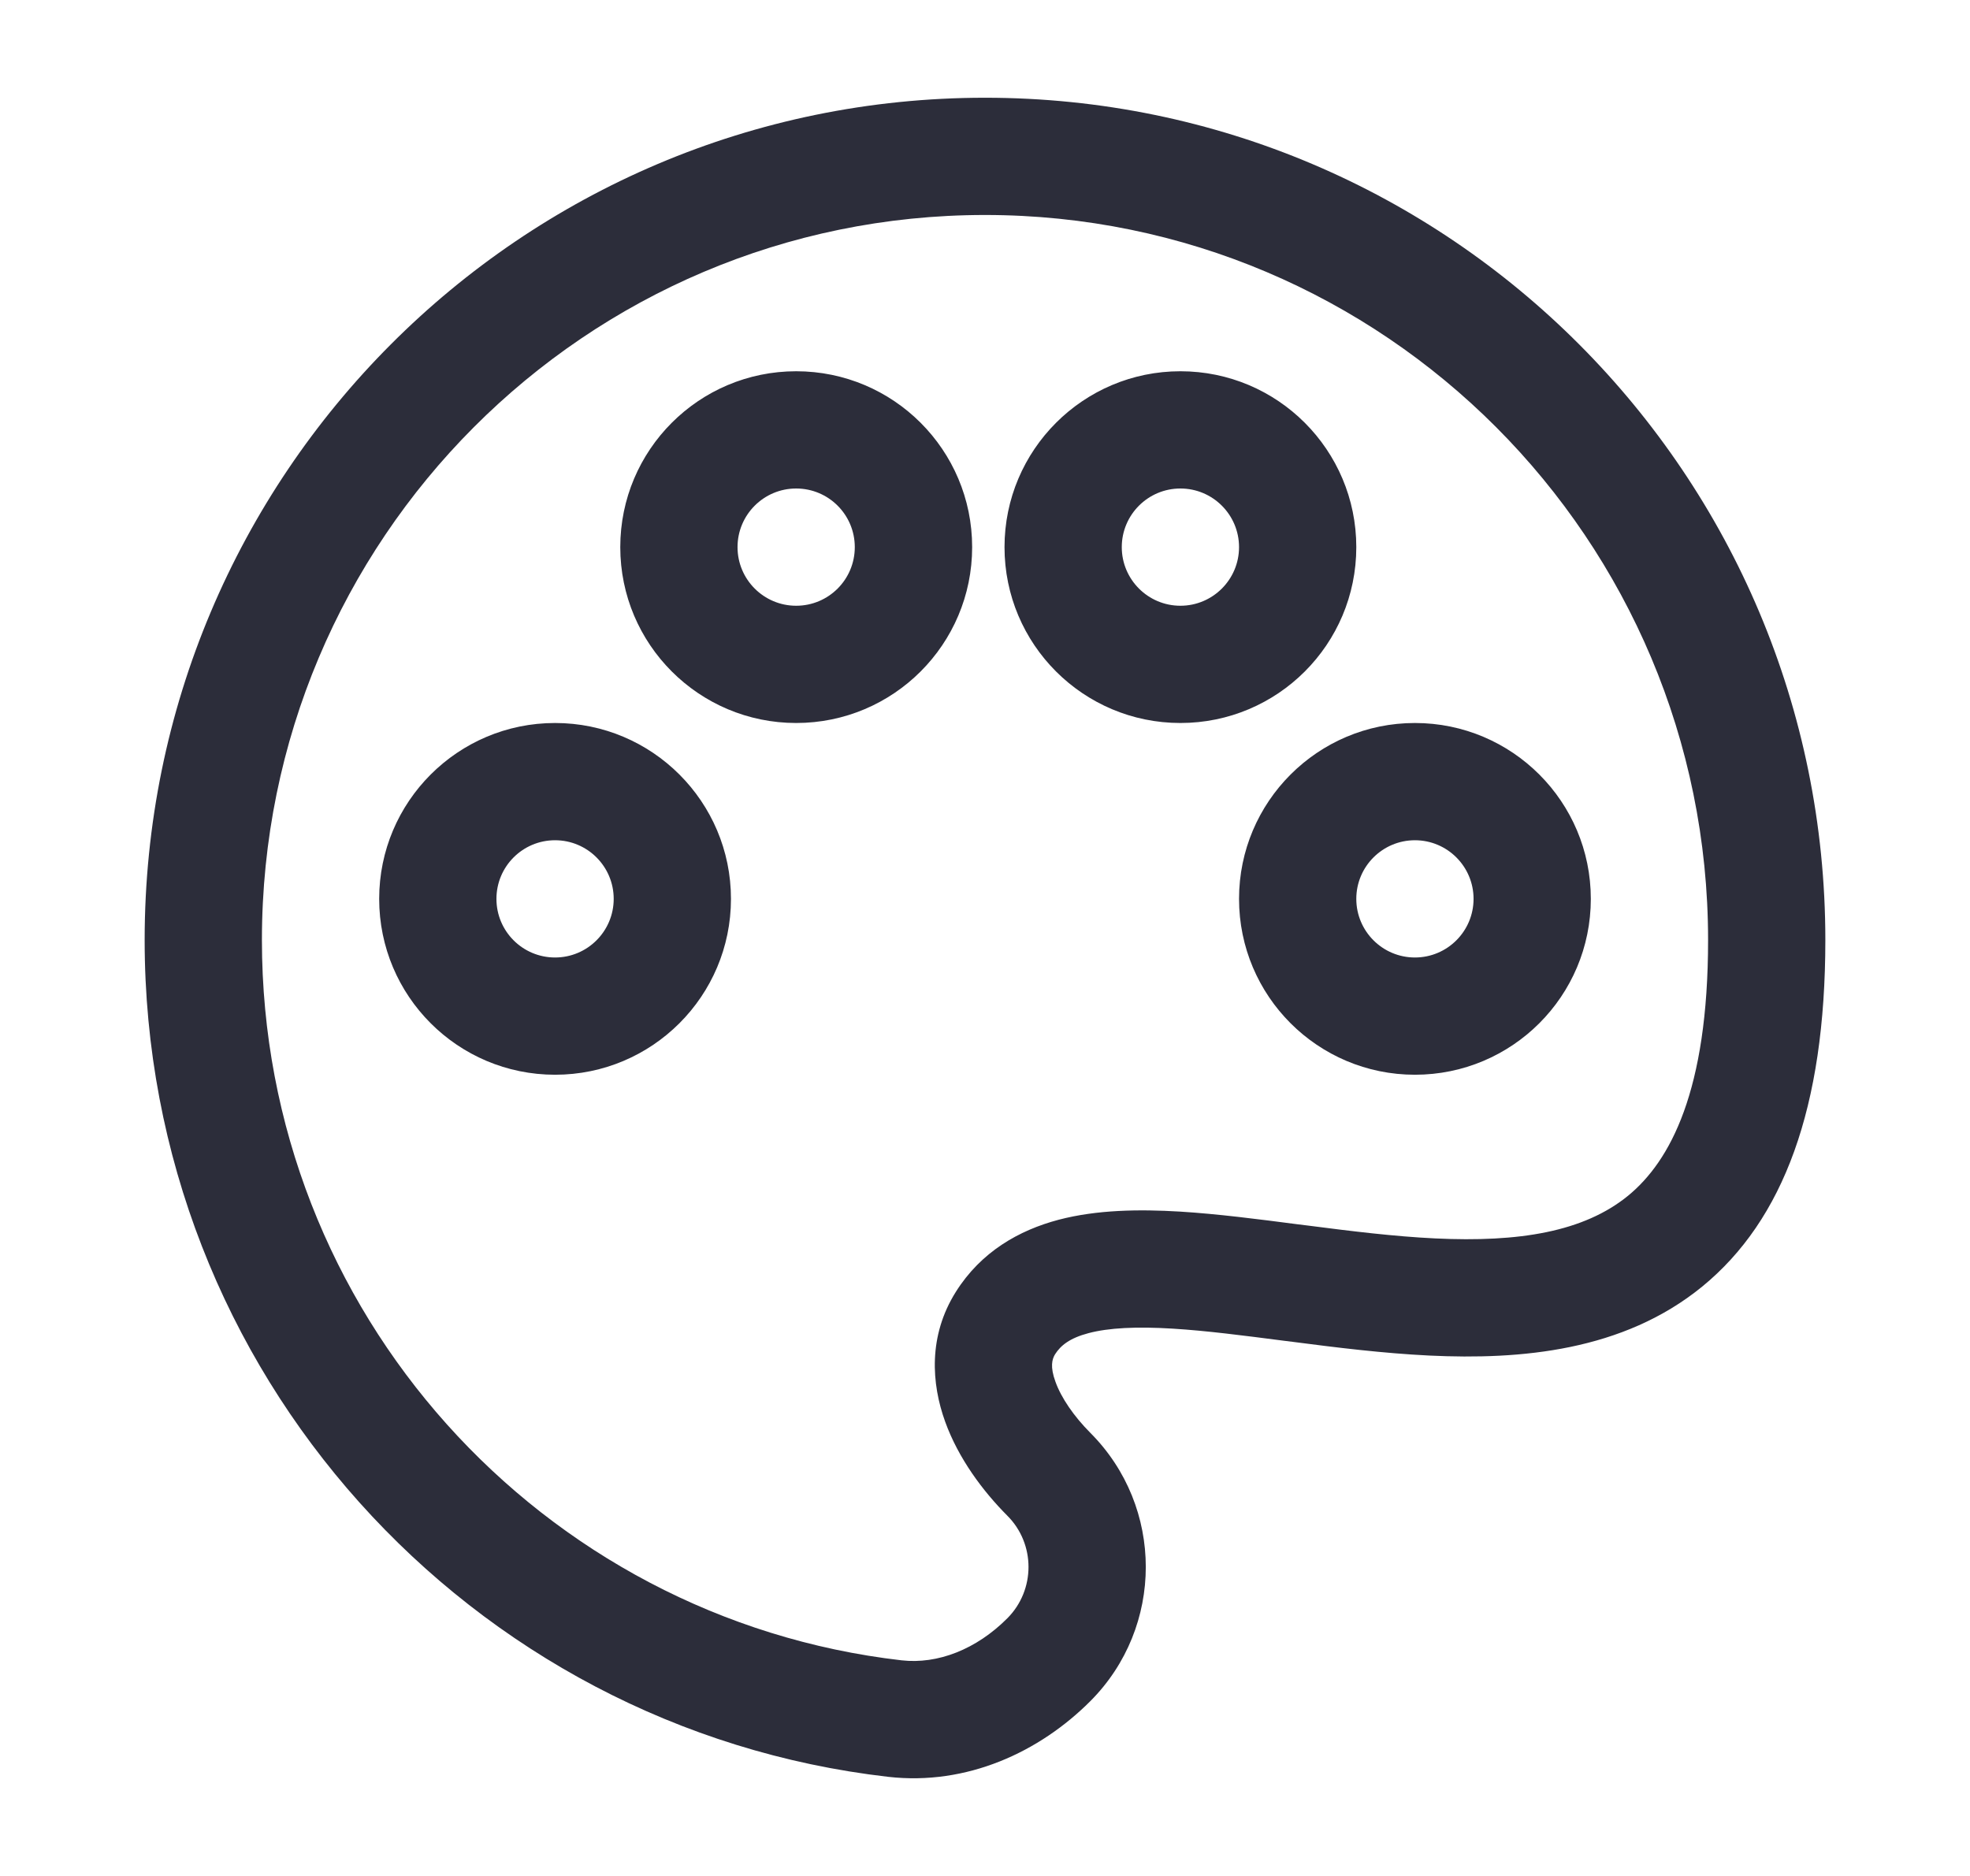 <svg width="21" height="20" viewBox="0 0 21 20" fill="none" xmlns="http://www.w3.org/2000/svg">
<path fill-rule="evenodd" clip-rule="evenodd" d="M10.5 2.292C6.244 2.292 2.792 5.751 2.792 10.022C2.792 13.99 5.774 17.259 9.61 17.701C9.996 17.745 10.408 17.584 10.738 17.253C11.039 16.951 11.039 16.46 10.738 16.159C10.478 15.898 10.217 15.55 10.075 15.156C9.929 14.752 9.893 14.244 10.189 13.773C10.458 13.345 10.862 13.116 11.285 13.004C11.693 12.897 12.144 12.891 12.578 12.917C12.982 12.942 13.416 12.998 13.837 13.053C13.873 13.057 13.908 13.062 13.943 13.066C14.407 13.126 14.861 13.182 15.298 13.203C16.194 13.246 16.883 13.133 17.355 12.748C17.805 12.379 18.208 11.63 18.208 10.022C18.208 5.751 14.756 2.292 10.5 2.292ZM1.542 10.022C1.542 5.064 5.551 1.042 10.5 1.042C15.449 1.042 19.458 5.064 19.458 10.022C19.458 11.809 19.011 13.008 18.146 13.716C17.301 14.406 16.208 14.498 15.239 14.452C14.744 14.428 14.244 14.366 13.783 14.306C13.751 14.302 13.719 14.298 13.687 14.294C13.254 14.238 12.861 14.187 12.503 14.165C12.114 14.141 11.819 14.156 11.603 14.213C11.403 14.266 11.307 14.344 11.247 14.438C11.215 14.49 11.192 14.57 11.251 14.731C11.312 14.902 11.447 15.099 11.623 15.276C12.411 16.066 12.411 17.346 11.623 18.136C11.081 18.679 10.307 19.039 9.467 18.943C5.005 18.429 1.542 14.63 1.542 10.022ZM8.487 5.208C8.142 5.208 7.862 5.488 7.862 5.833C7.862 6.178 8.142 6.458 8.487 6.458C8.833 6.458 9.112 6.178 9.112 5.833C9.112 5.488 8.833 5.208 8.487 5.208ZM6.612 5.833C6.612 4.797 7.452 3.958 8.487 3.958C9.523 3.958 10.363 4.797 10.363 5.833C10.363 6.869 9.523 7.708 8.487 7.708C7.452 7.708 6.612 6.869 6.612 5.833ZM12.583 5.208C12.238 5.208 11.958 5.488 11.958 5.833C11.958 6.178 12.238 6.458 12.583 6.458C12.928 6.458 13.208 6.178 13.208 5.833C13.208 5.488 12.928 5.208 12.583 5.208ZM10.708 5.833C10.708 4.798 11.548 3.958 12.583 3.958C13.619 3.958 14.458 4.798 14.458 5.833C14.458 6.869 13.619 7.708 12.583 7.708C11.548 7.708 10.708 6.869 10.708 5.833ZM5.917 8.958C5.571 8.958 5.292 9.238 5.292 9.583C5.292 9.928 5.571 10.208 5.917 10.208C6.262 10.208 6.542 9.928 6.542 9.583C6.542 9.238 6.262 8.958 5.917 8.958ZM4.042 9.583C4.042 8.548 4.881 7.708 5.917 7.708C6.952 7.708 7.792 8.548 7.792 9.583C7.792 10.619 6.952 11.458 5.917 11.458C4.881 11.458 4.042 10.619 4.042 9.583ZM15.083 8.958C14.738 8.958 14.458 9.238 14.458 9.583C14.458 9.928 14.738 10.208 15.083 10.208C15.428 10.208 15.708 9.928 15.708 9.583C15.708 9.238 15.428 8.958 15.083 8.958ZM13.208 9.583C13.208 8.548 14.048 7.708 15.083 7.708C16.119 7.708 16.958 8.548 16.958 9.583C16.958 10.619 16.119 11.458 15.083 11.458C14.048 11.458 13.208 10.619 13.208 9.583Z" fill="#2C2D3A"/>
</svg>
